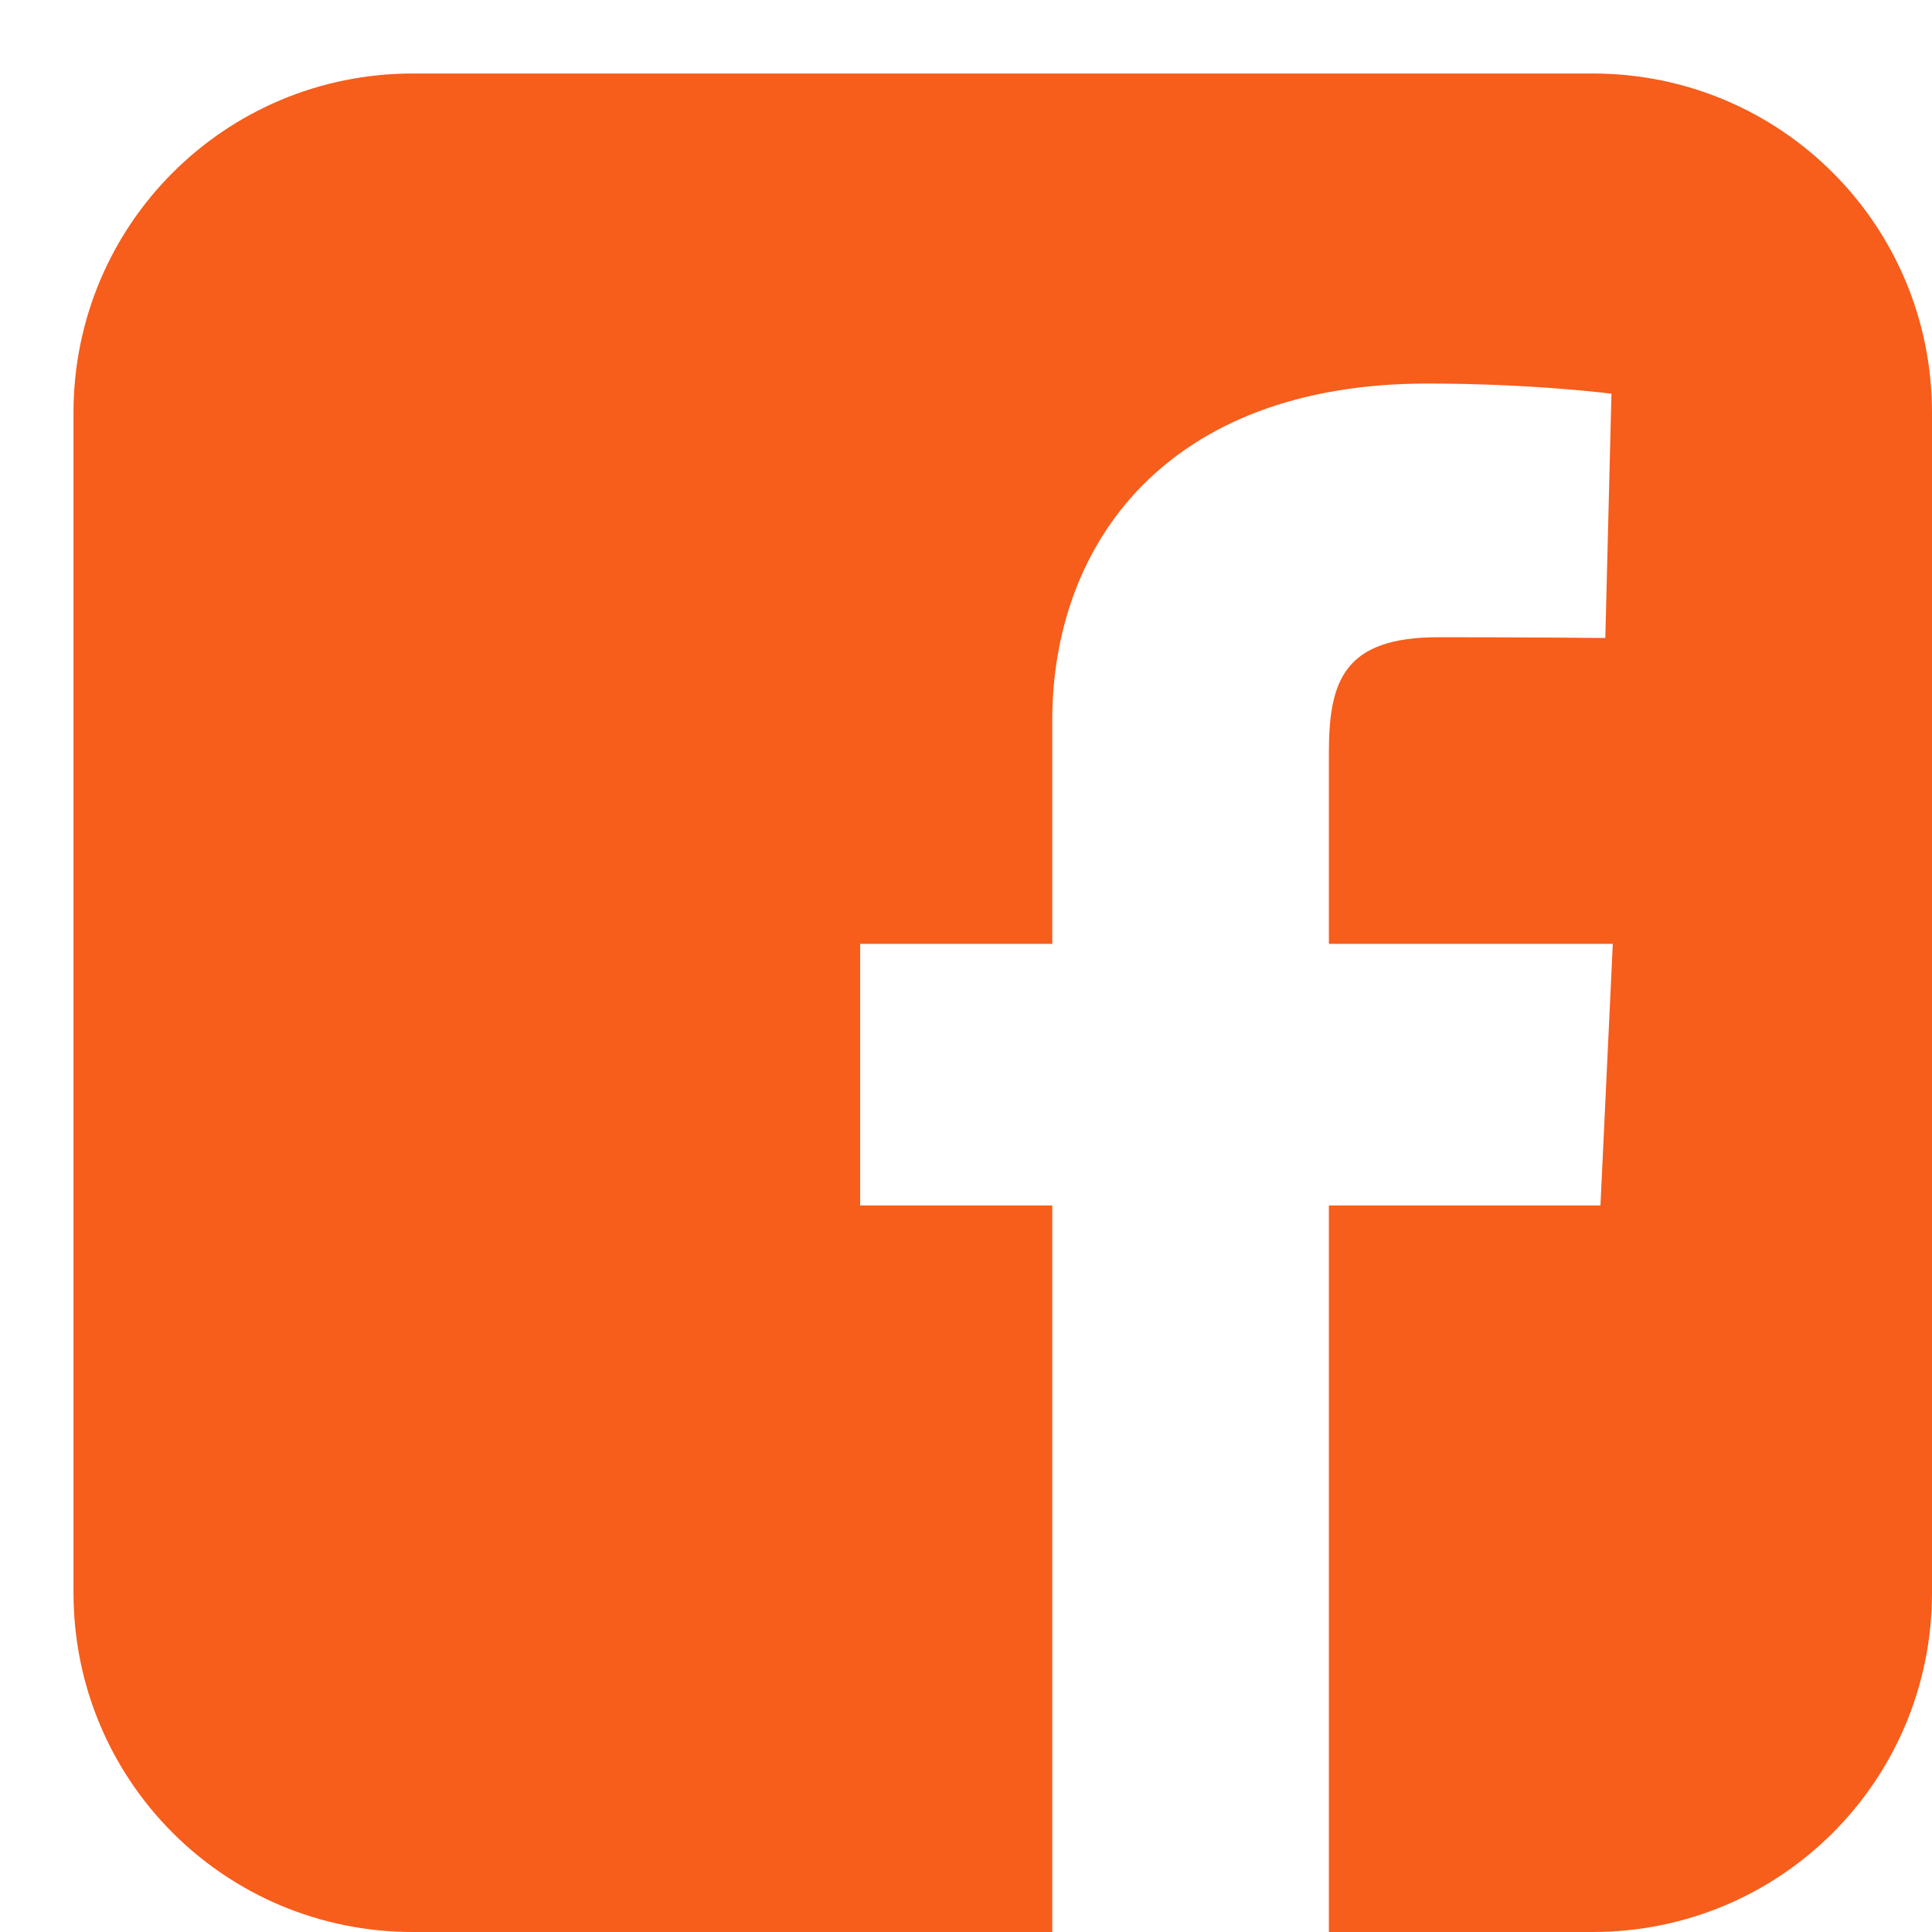 <svg width="23" height="23" viewBox="0 0 23 23" fill="none" xmlns="http://www.w3.org/2000/svg">
<path d="M4.915 0.875C2.677 0.875 0.875 2.677 0.875 4.915V18.96C0.875 21.198 2.677 23 4.915 23H12.527V14.351H10.24V11.236H12.527V8.576C12.527 6.486 13.879 4.566 16.992 4.566C18.252 4.566 19.184 4.687 19.184 4.687L19.111 7.595C19.111 7.595 18.16 7.586 17.123 7.586C16 7.586 15.82 8.104 15.82 8.962V11.236H19.2L19.053 14.351H15.82V23H18.96C21.198 23 23 21.198 23 18.96V4.915C23 2.677 21.198 0.875 18.96 0.875H4.915L4.915 0.875Z" fill="#F75D1B"/>
</svg>
